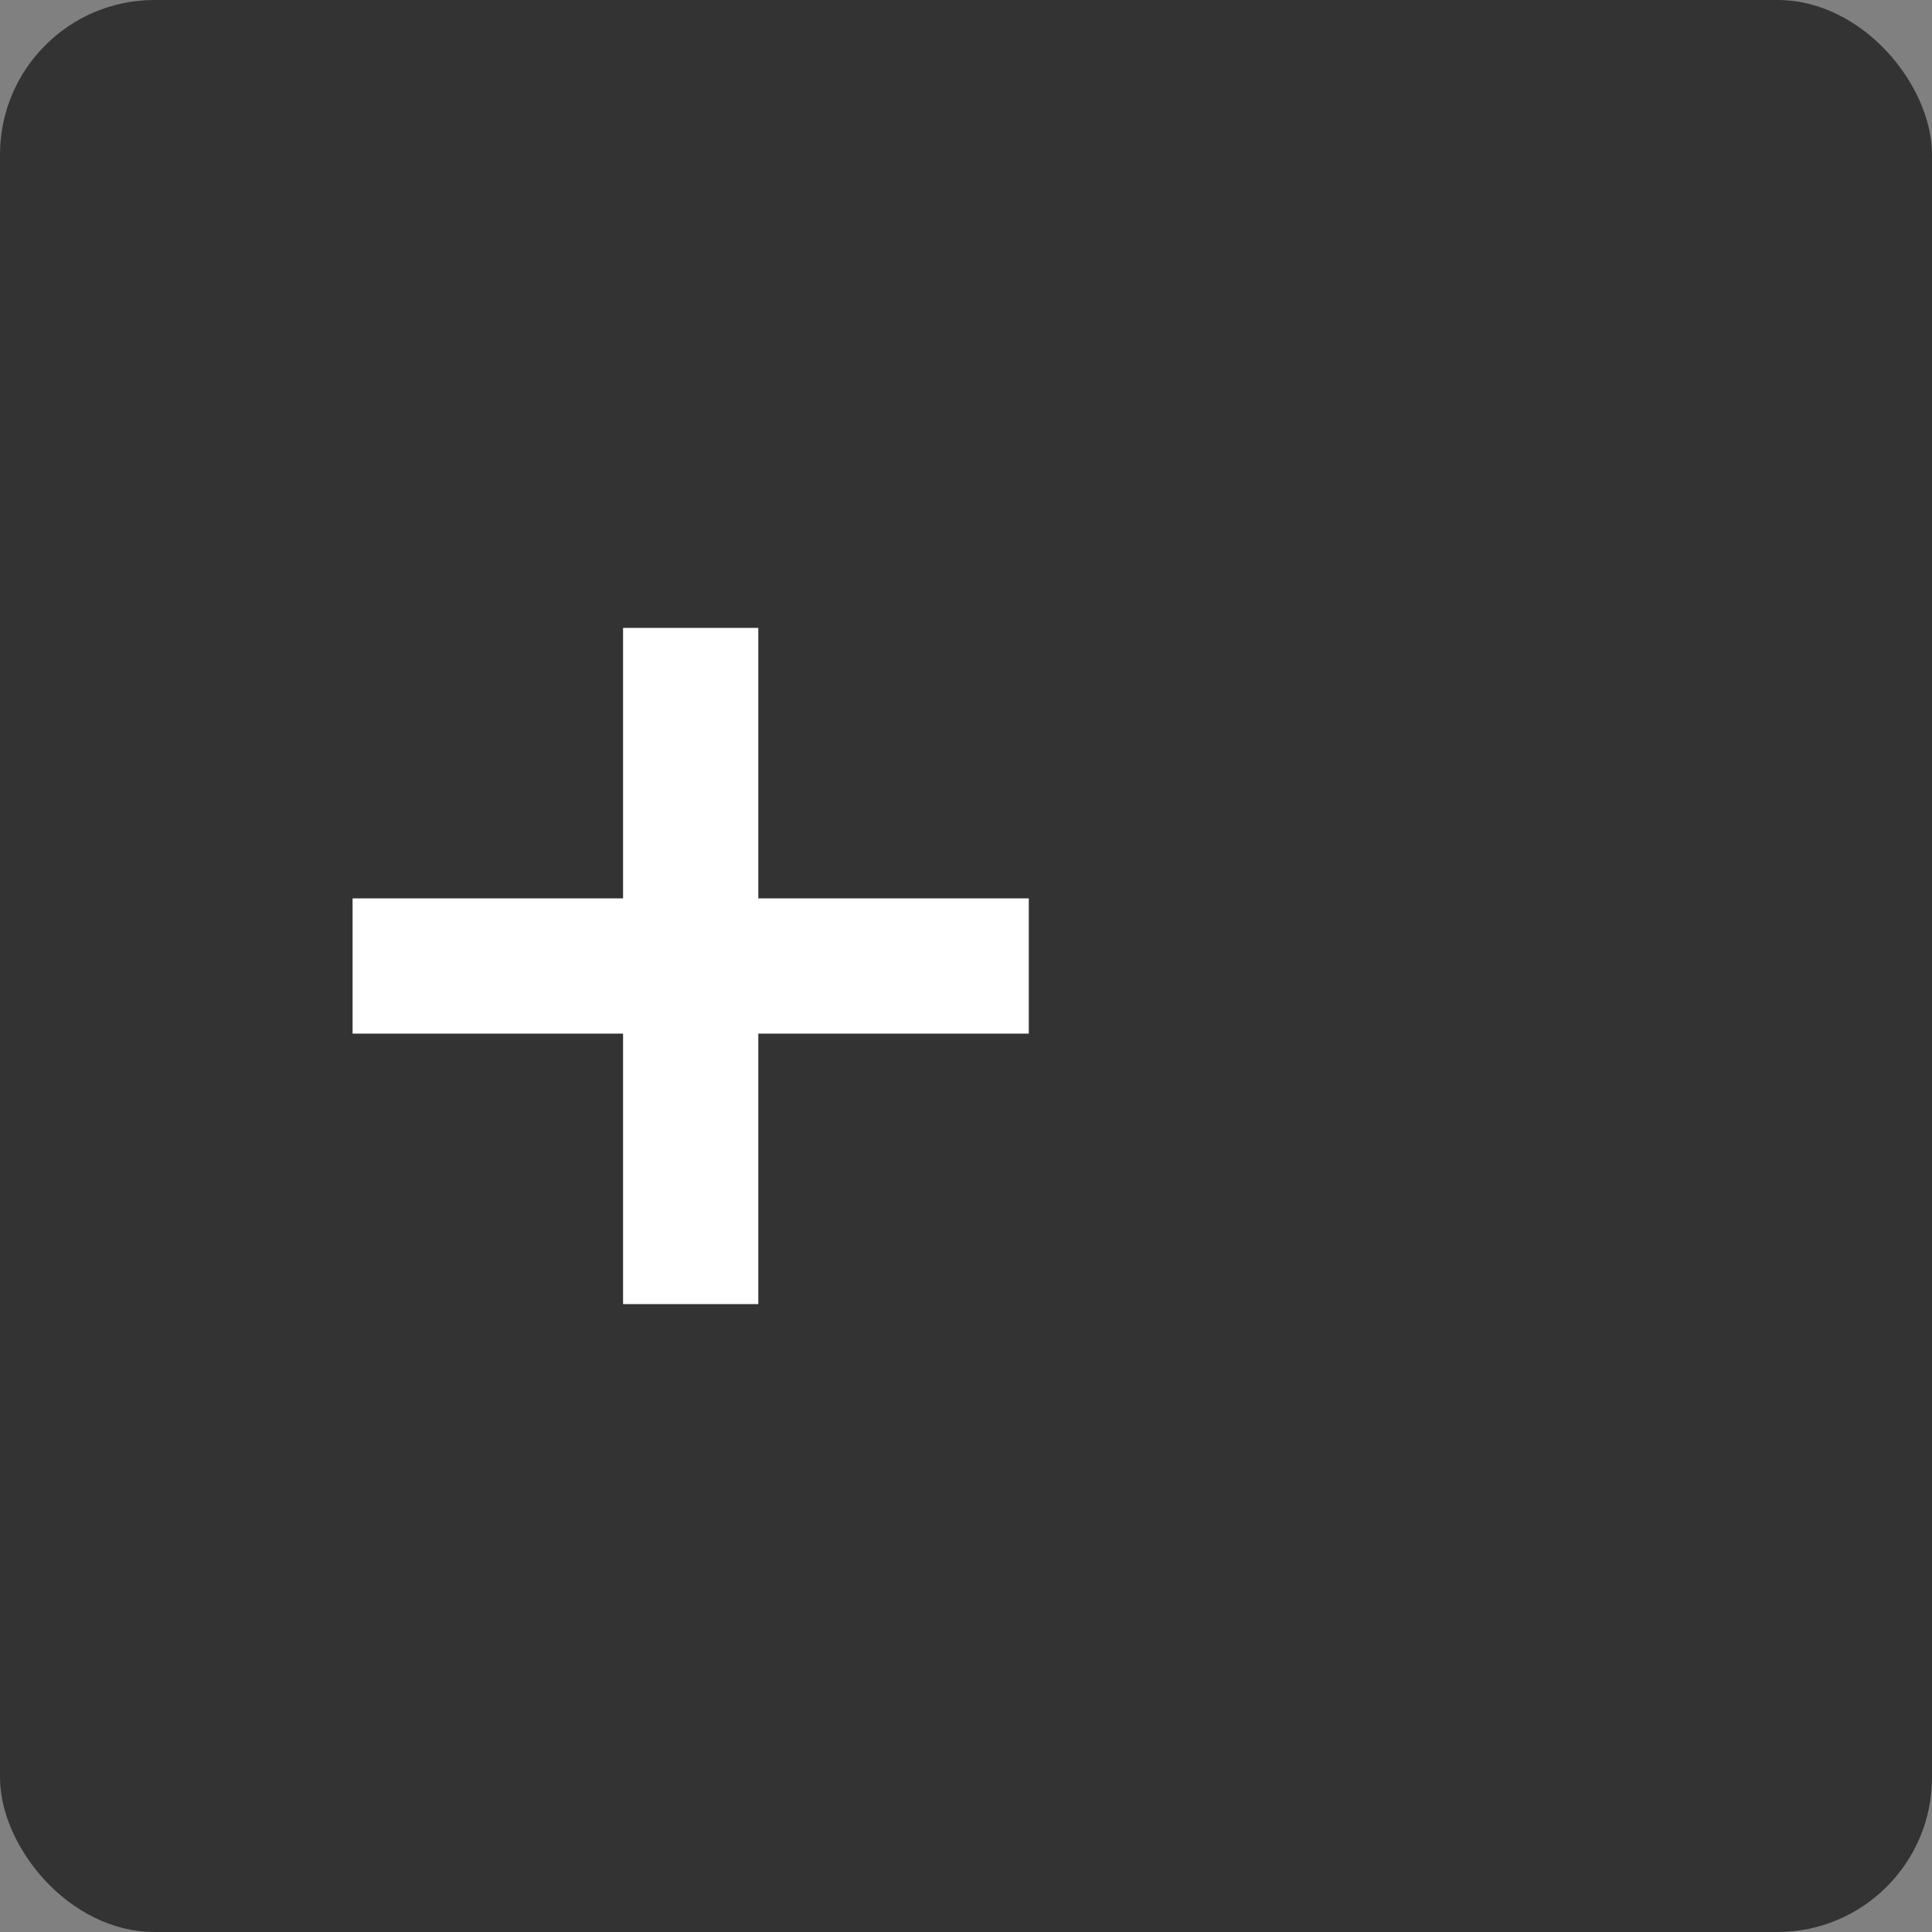 <svg id="eu1r9ivom27g1" xmlns="http://www.w3.org/2000/svg" xmlns:xlink="http://www.w3.org/1999/xlink" viewBox="0 0 100 100" shape-rendering="geometricPrecision" text-rendering="geometricPrecision"><rect x="0" y="0" width="100" height="100" fill="#808080" stroke="none"/><style><![CDATA[#eu1r9ivom27g4_ts {animation: eu1r9ivom27g4_ts__ts 2000ms linear infinite normal forwards}@keyframes eu1r9ivom27g4_ts__ts { 0% {transform: translate(135px,85px) scale(1,0)} 50% {transform: translate(135px,85px) scale(1,0);animation-timing-function: cubic-bezier(0.42,0,0.58,1)} 65% {transform: translate(135px,85px) scale(1,1)} 95% {transform: translate(135px,85px) scale(1,1)} 100% {transform: translate(135px,85px) scale(1,0)} }#eu1r9ivom27g5_tr {animation: eu1r9ivom27g5_tr__tr 2000ms linear infinite normal forwards}@keyframes eu1r9ivom27g5_tr__tr { 0% {transform: translate(80px,60px) rotate(0deg);animation-timing-function: cubic-bezier(0.42,0,0.58,1)} 50% {transform: translate(80px,60px) rotate(360deg)} 100% {transform: translate(80px,60px) rotate(360deg)} }#eu1r9ivom27g6_ts {animation: eu1r9ivom27g6_ts__ts 2000ms linear infinite normal forwards}@keyframes eu1r9ivom27g6_ts__ts { 0% {transform: translate(135px,45px) scale(0,0)} 65% {transform: translate(135px,45px) scale(0,0);animation-timing-function: cubic-bezier(0.42,0,0.58,1)} 75% {transform: translate(135px,45px) scale(1,1)} 95% {transform: translate(135px,45px) scale(1,1)} 100% {transform: translate(135px,45px) scale(0,0)} }]]></style><rect id="eu1r9ivom27g2" width="100" height="100" rx="8" ry="8" transform="matrix(1 0 0 1 0 0)" fill="rgba(0,0,0,0.6)" stroke="none" stroke-width="1"/><g id="eu1r9ivom27g3" transform="matrix(0.7 0 0 0.7 -20.25 8)"><g id="eu1r9ivom27g4_ts" transform="translate(135,85) scale(1,0)"><polygon id="eu1r9ivom27g4" points="140,65 140,85 130,85 130,65" transform="translate(-135,-85)" fill="rgb(255,255,255)" fill-rule="evenodd" stroke="none" stroke-width="1"/></g><g id="eu1r9ivom27g5_tr" transform="translate(80,60) rotate(0)"><polygon id="eu1r9ivom27g5" points="85,35 85,55 105,55 105,65 85,65 85,85 75,85 75,65 55,65 55,55 75,55 75,35" transform="translate(-80,-60)" fill="rgb(255,255,255)" fill-rule="evenodd" stroke="none" stroke-width="1"/></g><g id="eu1r9ivom27g6_ts" transform="translate(135,45) scale(0,0)"><path id="eu1r9ivom27g6" d="M135,35C140.523,35,145,39.477,145,45C145,50.523,140.523,55,135,55C129.477,55,125,50.523,125,45C125,39.477,129.477,35,135,35Z" transform="translate(-135,-45)" fill="rgb(255,255,255)" fill-rule="evenodd" stroke="none" stroke-width="1"/></g></g></svg>